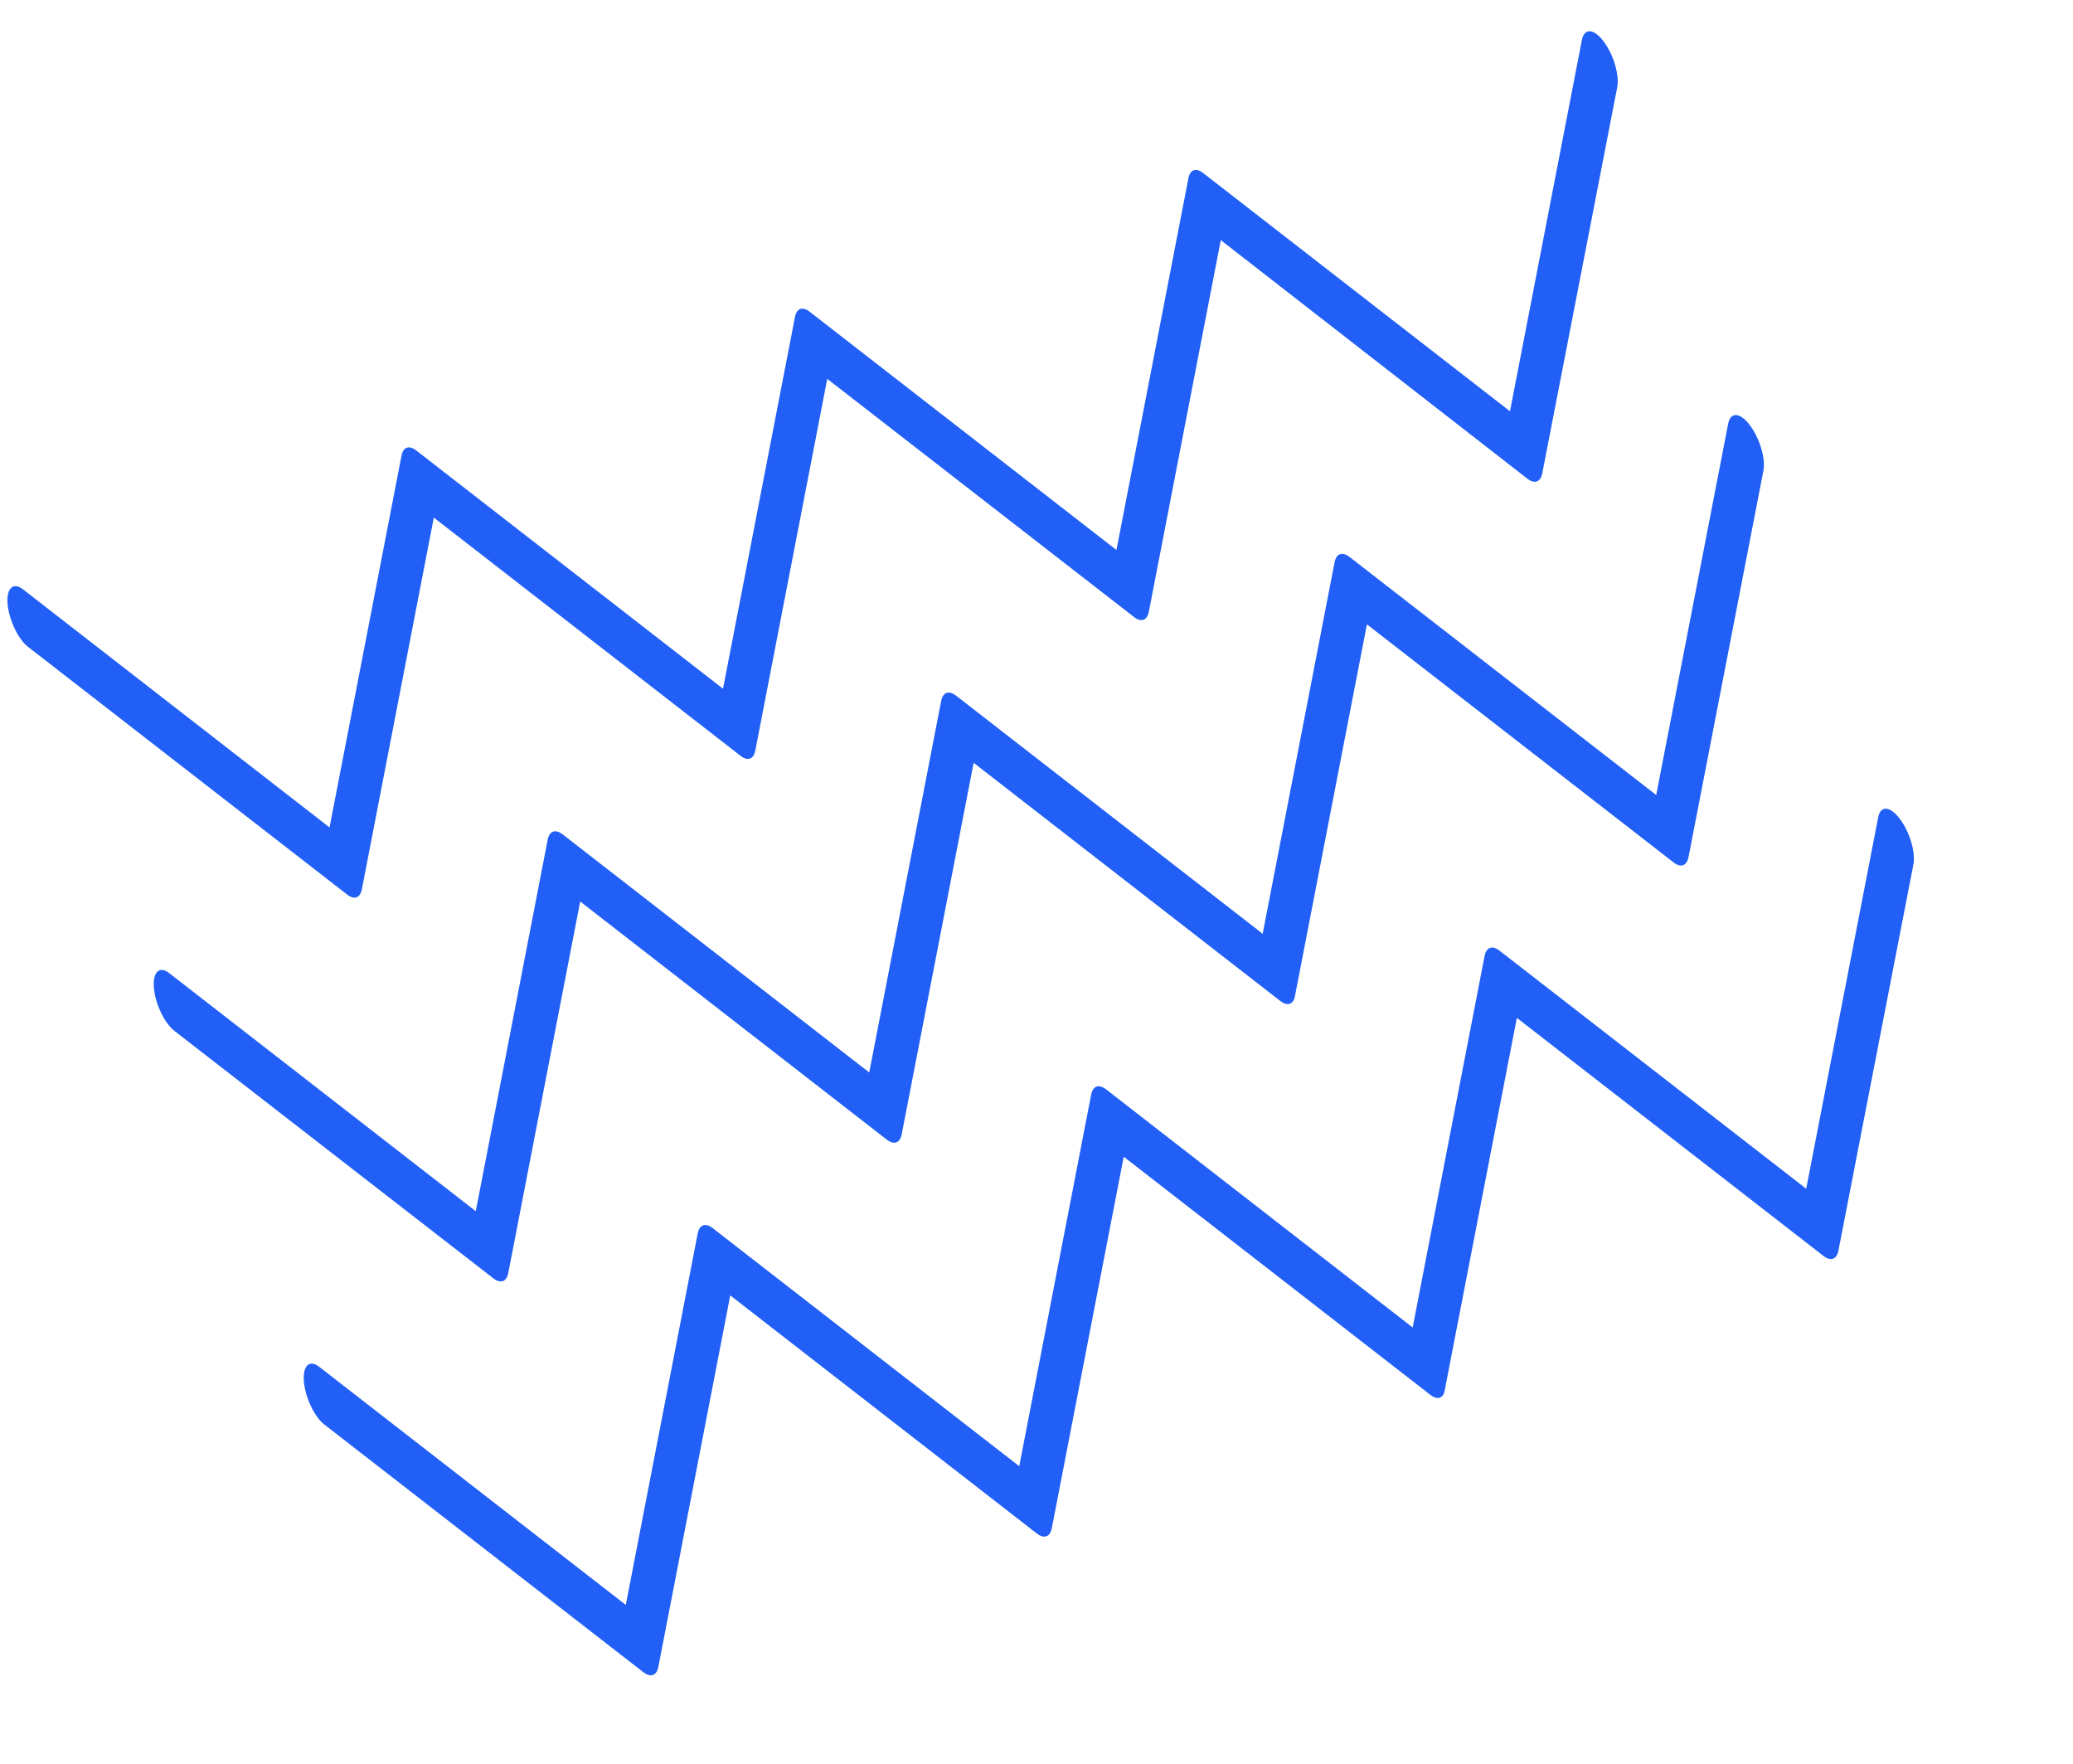 <svg width="67" height="57" viewBox="0 0 67 57" fill="none" xmlns="http://www.w3.org/2000/svg">
<path d="M36.958 20.028C36.874 20.057 36.764 20.026 36.646 19.934L26.737 12.243L24.413 24.247C24.359 24.539 24.166 24.607 23.927 24.418L14.021 16.726L11.697 28.729C11.643 29.022 11.45 29.09 11.21 28.9L0.909 20.905C0.589 20.66 0.294 20.041 0.246 19.524C0.201 19.013 0.425 18.794 0.745 19.046L10.651 26.738L12.975 14.735C13.029 14.442 13.222 14.374 13.461 14.563L23.368 22.256L25.692 10.252C25.745 9.96 25.939 9.891 26.178 10.081L36.084 17.773L38.408 5.77C38.461 5.477 38.655 5.409 38.894 5.598L48.803 13.29L51.129 1.285C51.207 0.9 51.521 0.922 51.835 1.345C52.149 1.768 52.345 2.422 52.27 2.814L49.847 15.294C49.792 15.581 49.598 15.649 49.361 15.466L39.456 7.759L37.132 19.763C37.104 19.906 37.041 19.998 36.958 20.028Z" fill="#215FF6"/>
<path d="M41.686 32.436C41.603 32.465 41.493 32.434 41.374 32.342L31.468 24.65L29.144 36.653C29.088 36.94 28.895 37.008 28.658 36.825L18.752 29.132L16.428 41.136C16.372 41.422 16.178 41.491 15.942 41.307L5.637 33.313C5.315 33.062 5.02 32.442 4.975 31.932C4.927 31.415 5.152 31.195 5.471 31.448L15.377 39.14L17.701 27.137C17.758 26.85 17.951 26.782 18.188 26.965L28.094 34.657L30.418 22.654C30.474 22.367 30.667 22.299 30.904 22.483L40.81 30.175L43.134 18.171C43.19 17.885 43.383 17.817 43.62 18L53.529 25.691L55.856 13.687C55.933 13.301 56.247 13.324 56.561 13.747C56.876 14.17 57.071 14.824 56.994 15.209L54.574 27.696C54.518 27.983 54.324 28.051 54.088 27.867L44.179 20.176L41.855 32.18C41.835 32.32 41.77 32.406 41.686 32.436Z" fill="#215FF6"/>
<path d="M46.537 45.164C46.453 45.194 46.343 45.163 46.225 45.071L36.319 37.379L33.995 49.382C33.939 49.669 33.745 49.737 33.508 49.553L23.602 41.861L21.278 53.865C21.222 54.151 21.029 54.219 20.792 54.036L10.486 46.036C10.165 45.79 9.871 45.171 9.823 44.654C9.776 44.138 10 43.918 10.319 44.17L20.226 51.863L22.55 39.859C22.606 39.573 22.799 39.504 23.036 39.688L32.942 47.38L35.266 35.377C35.322 35.09 35.515 35.022 35.752 35.205L45.658 42.898L47.982 30.894C48.038 30.607 48.231 30.539 48.468 30.723L58.377 38.414L60.704 26.409C60.779 26.018 61.095 26.047 61.409 26.47C61.721 26.886 61.917 27.54 61.842 27.932L59.419 40.413C59.364 40.699 59.17 40.767 58.933 40.584L49.025 32.892L46.7 44.896C46.683 45.043 46.62 45.135 46.537 45.164Z" fill="#215FF6"/>
</svg>
